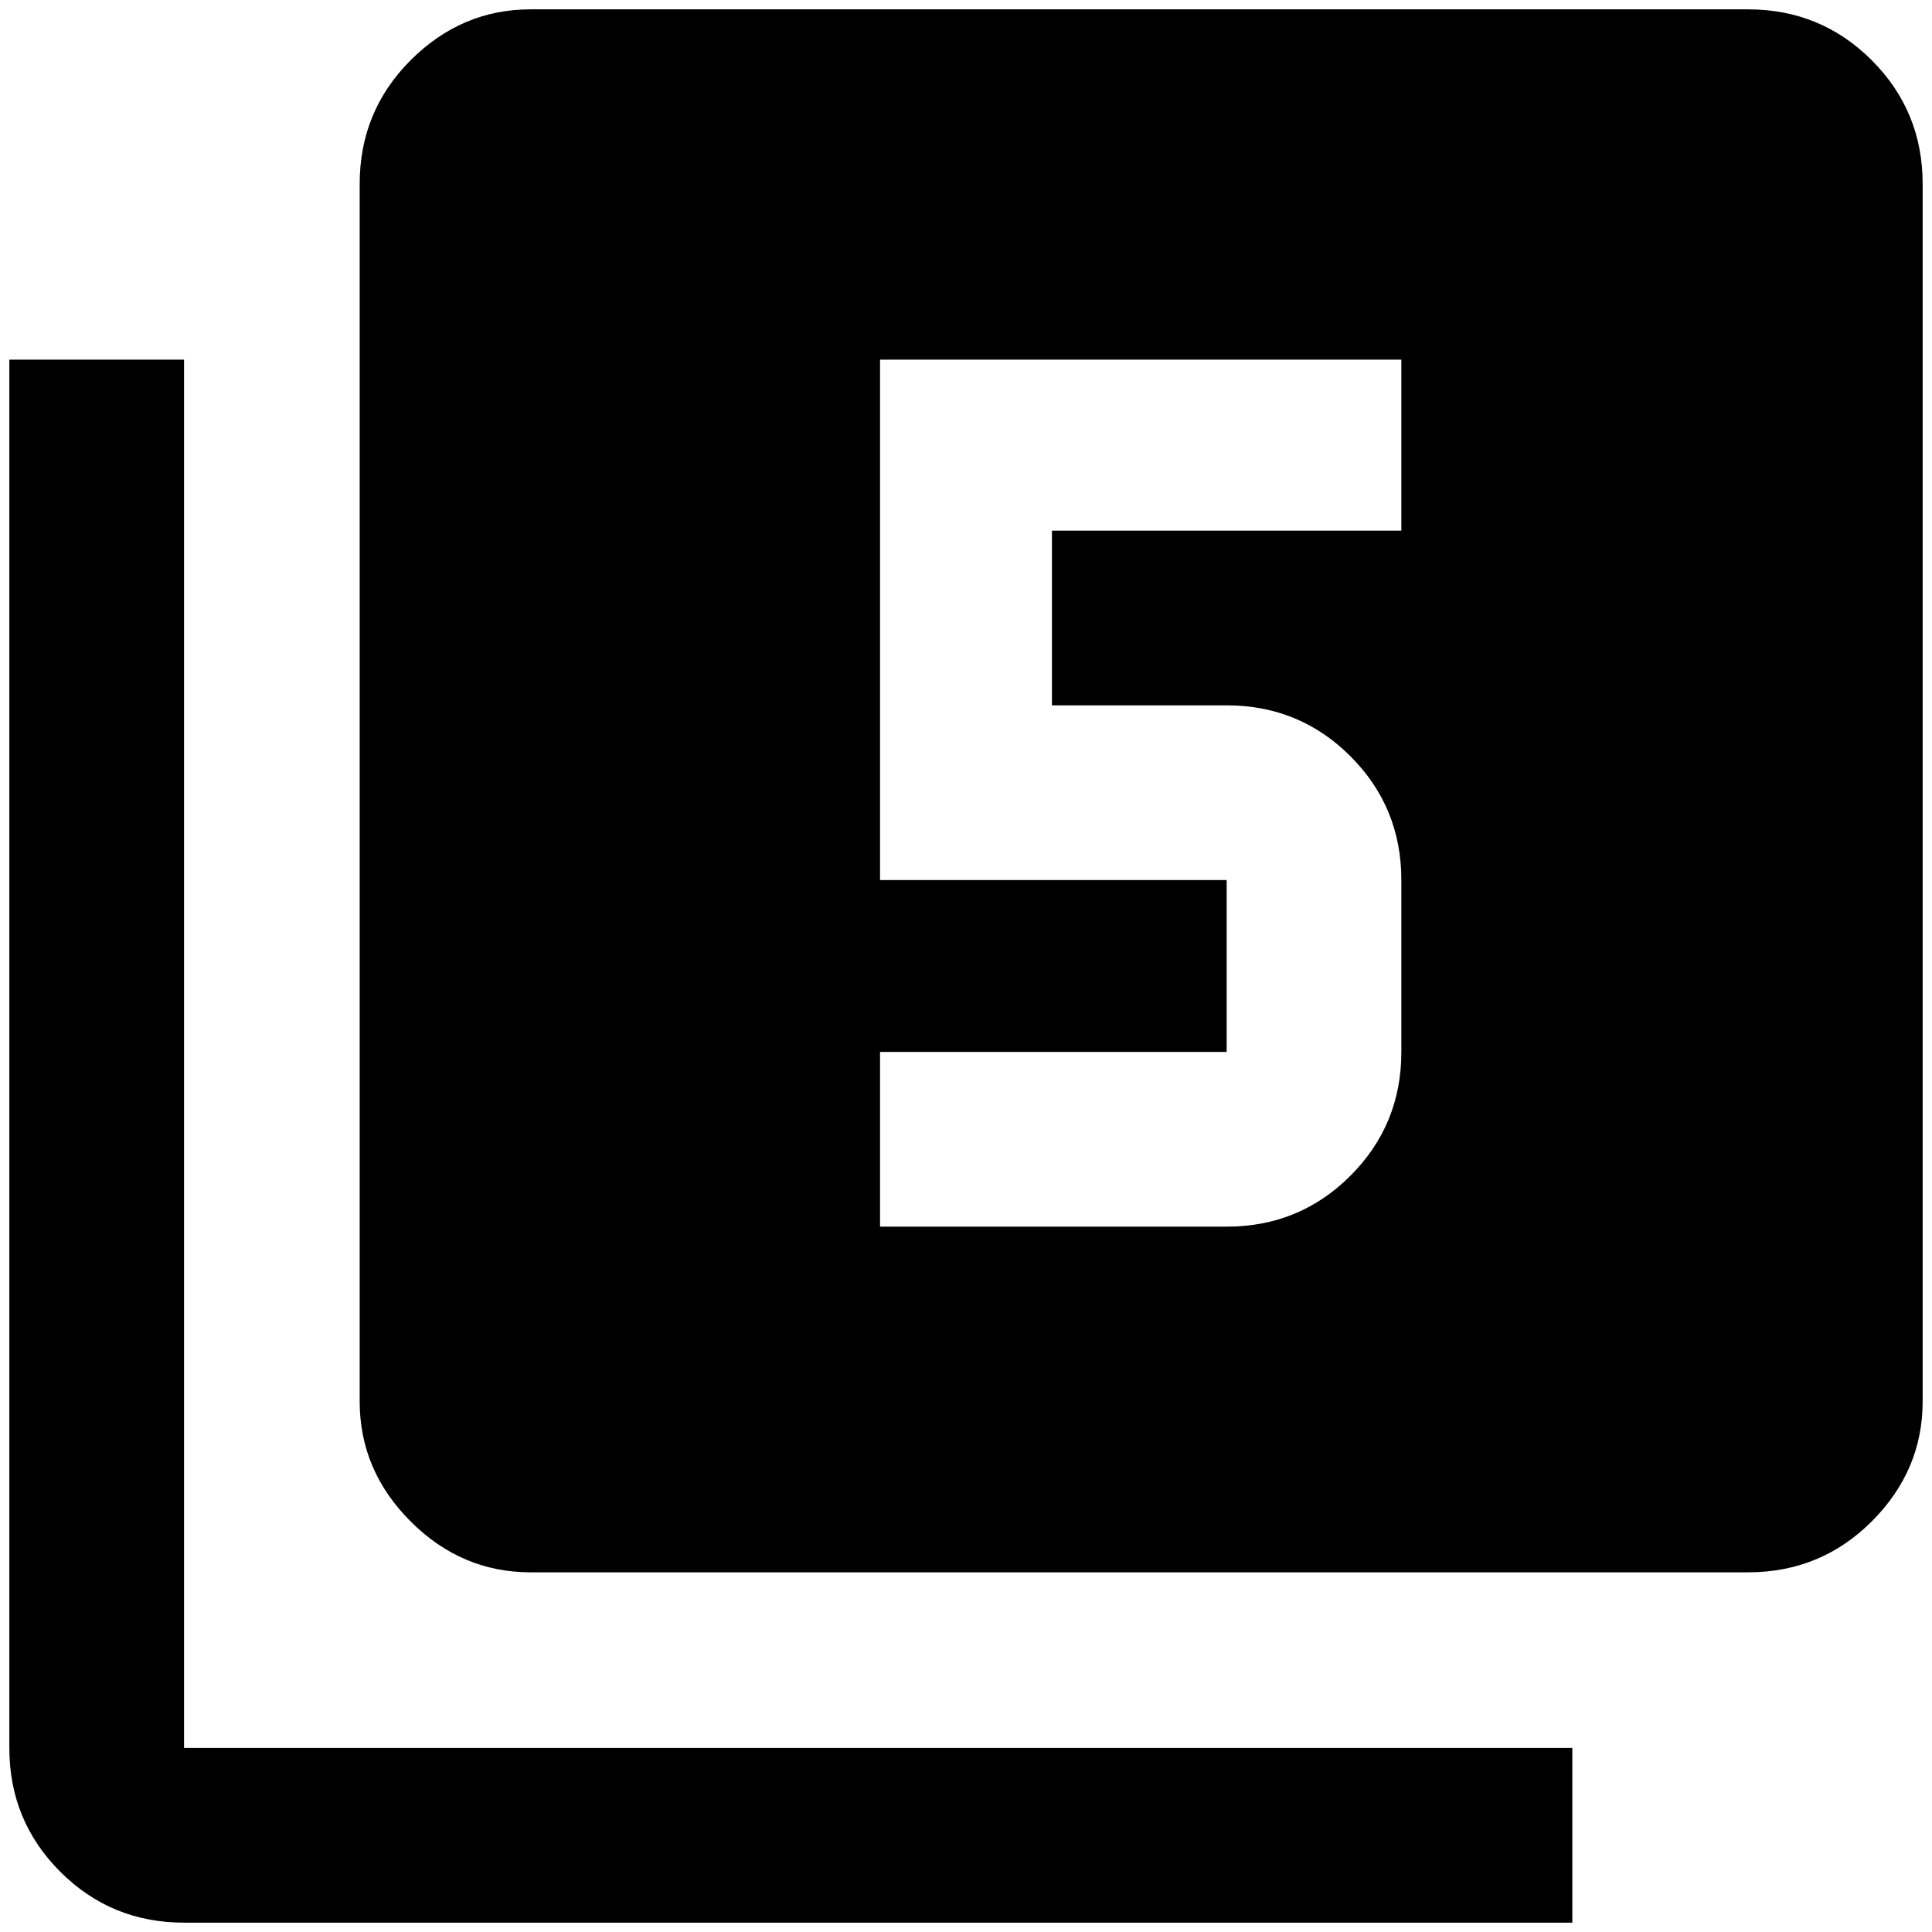 <?xml version="1.0" standalone="no"?>
<!DOCTYPE svg PUBLIC "-//W3C//DTD SVG 1.1//EN" "http://www.w3.org/Graphics/SVG/1.1/DTD/svg11.dtd" >
<svg xmlns="http://www.w3.org/2000/svg" xmlns:xlink="http://www.w3.org/1999/xlink" version="1.1" width="2048" height="2048" viewBox="-10 0 2068 2048">
   <path fill="currentColor"
d="M187 375v1486h1486v187h-1486q-78 0 -132.5 -54.5t-54.5 -132.5v-1486h187zM1861 0q78 0 132.5 54.5t54.5 132.5v1303q0 74 -54.5 128.5t-132.5 54.5h-1303q-74 0 -128.5 -54.5t-54.5 -128.5v-1303q0 -78 54.5 -132.5t128.5 -54.5h1303zM1490 1116v-184
q0 -78 -54.5 -132.5t-132.5 -54.5h-187v-187h374v-183h-558v557h371v184h-371v187h371q78 0 132.5 -54.5t54.5 -132.5z" />
</svg>
